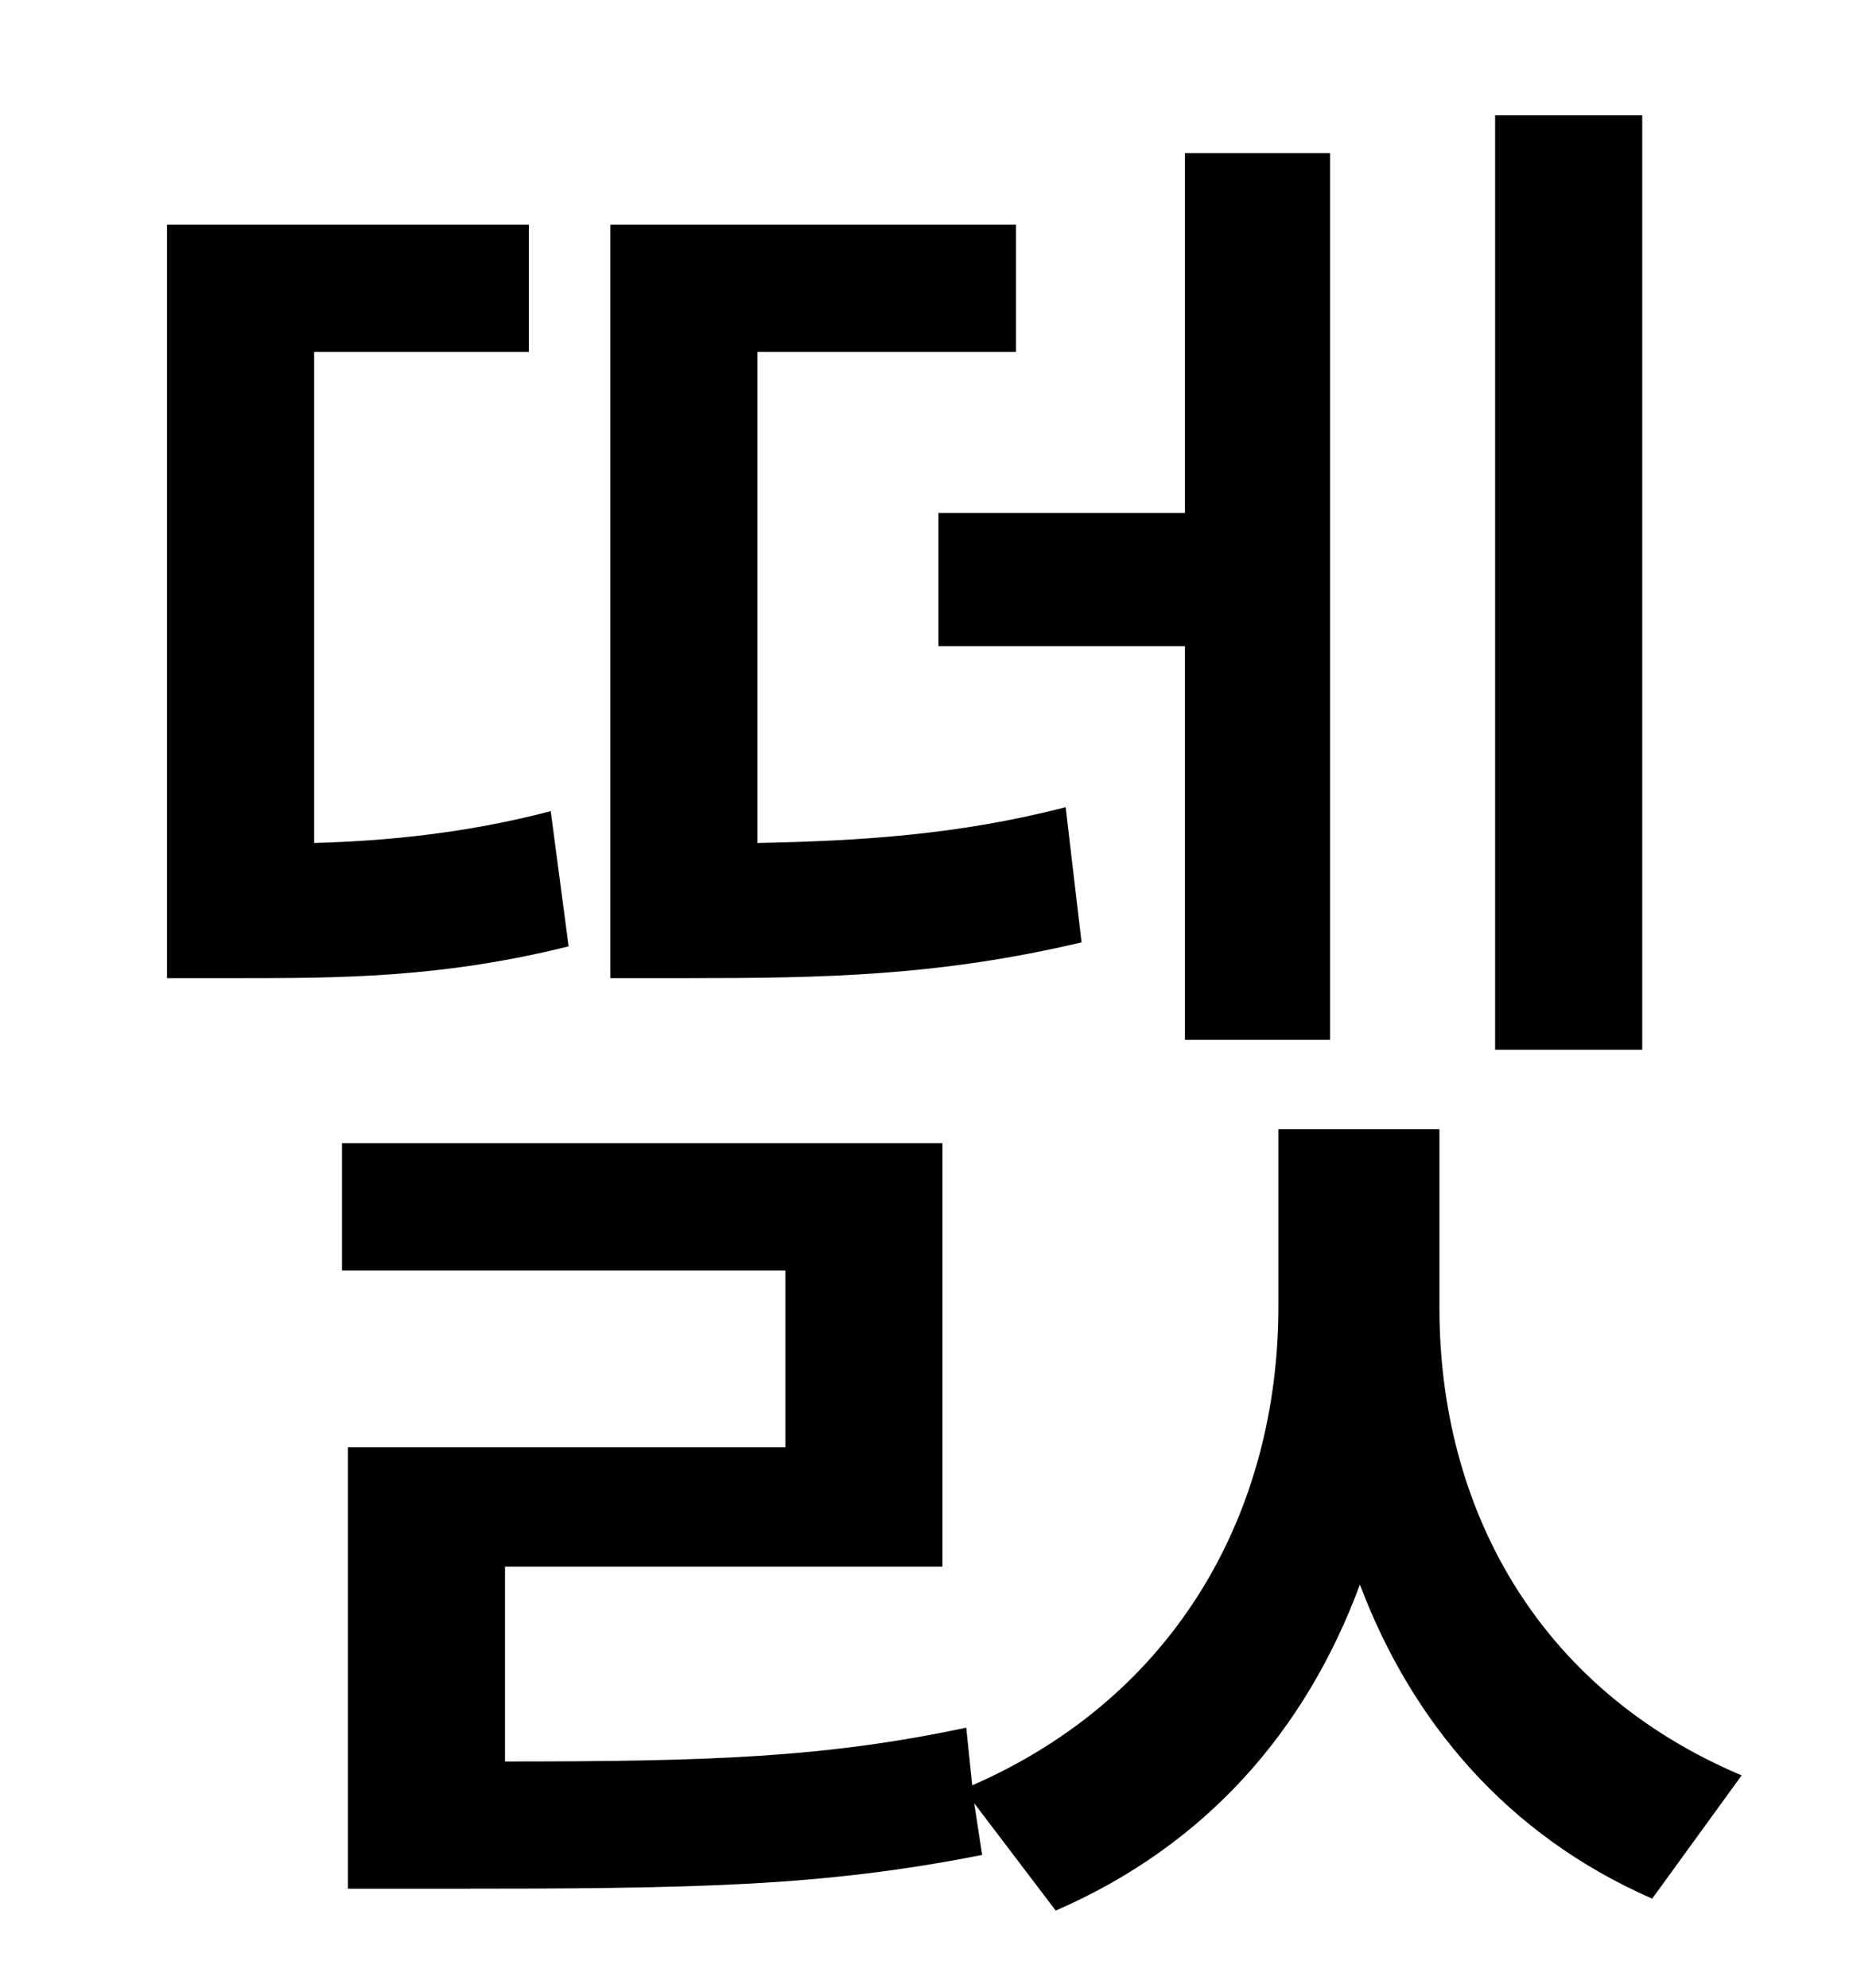 <?xml version="1.0" standalone="no"?>
<!DOCTYPE svg PUBLIC "-//W3C//DTD SVG 1.1//EN" "http://www.w3.org/Graphics/SVG/1.1/DTD/svg11.dtd" >
<svg xmlns="http://www.w3.org/2000/svg" xmlns:xlink="http://www.w3.org/1999/xlink" version="1.1" viewBox="-10 0 930 1000">
   <path fill="currentColor"
d="M816 58v470h-74v-470h74zM462 258h124v-181h73v446h-73v-198h-124v-67zM526 406l8 68c-72 17 -130 18 -199 18h-38v-379h204v64h-130v247c51 -1 101 -4 155 -18zM267 408l9 68c-64 16 -116 16 -167 16h-35v-379h182v64h-108v247c37 -1 77 -5 119 -16zM714 568v90
c0 99 48 191 152 235l-45 62c-73 -32 -121 -89 -147 -158c-27 73 -77 131 -153 164l-41 -54l4 26c-81 16 -144 17 -271 17h-48v-222h220v-89h-223v-64h302v213h-220v98c104 0 161 -2 232 -17l3 29c103 -45 154 -138 154 -241v-89h81z" />
</svg>
